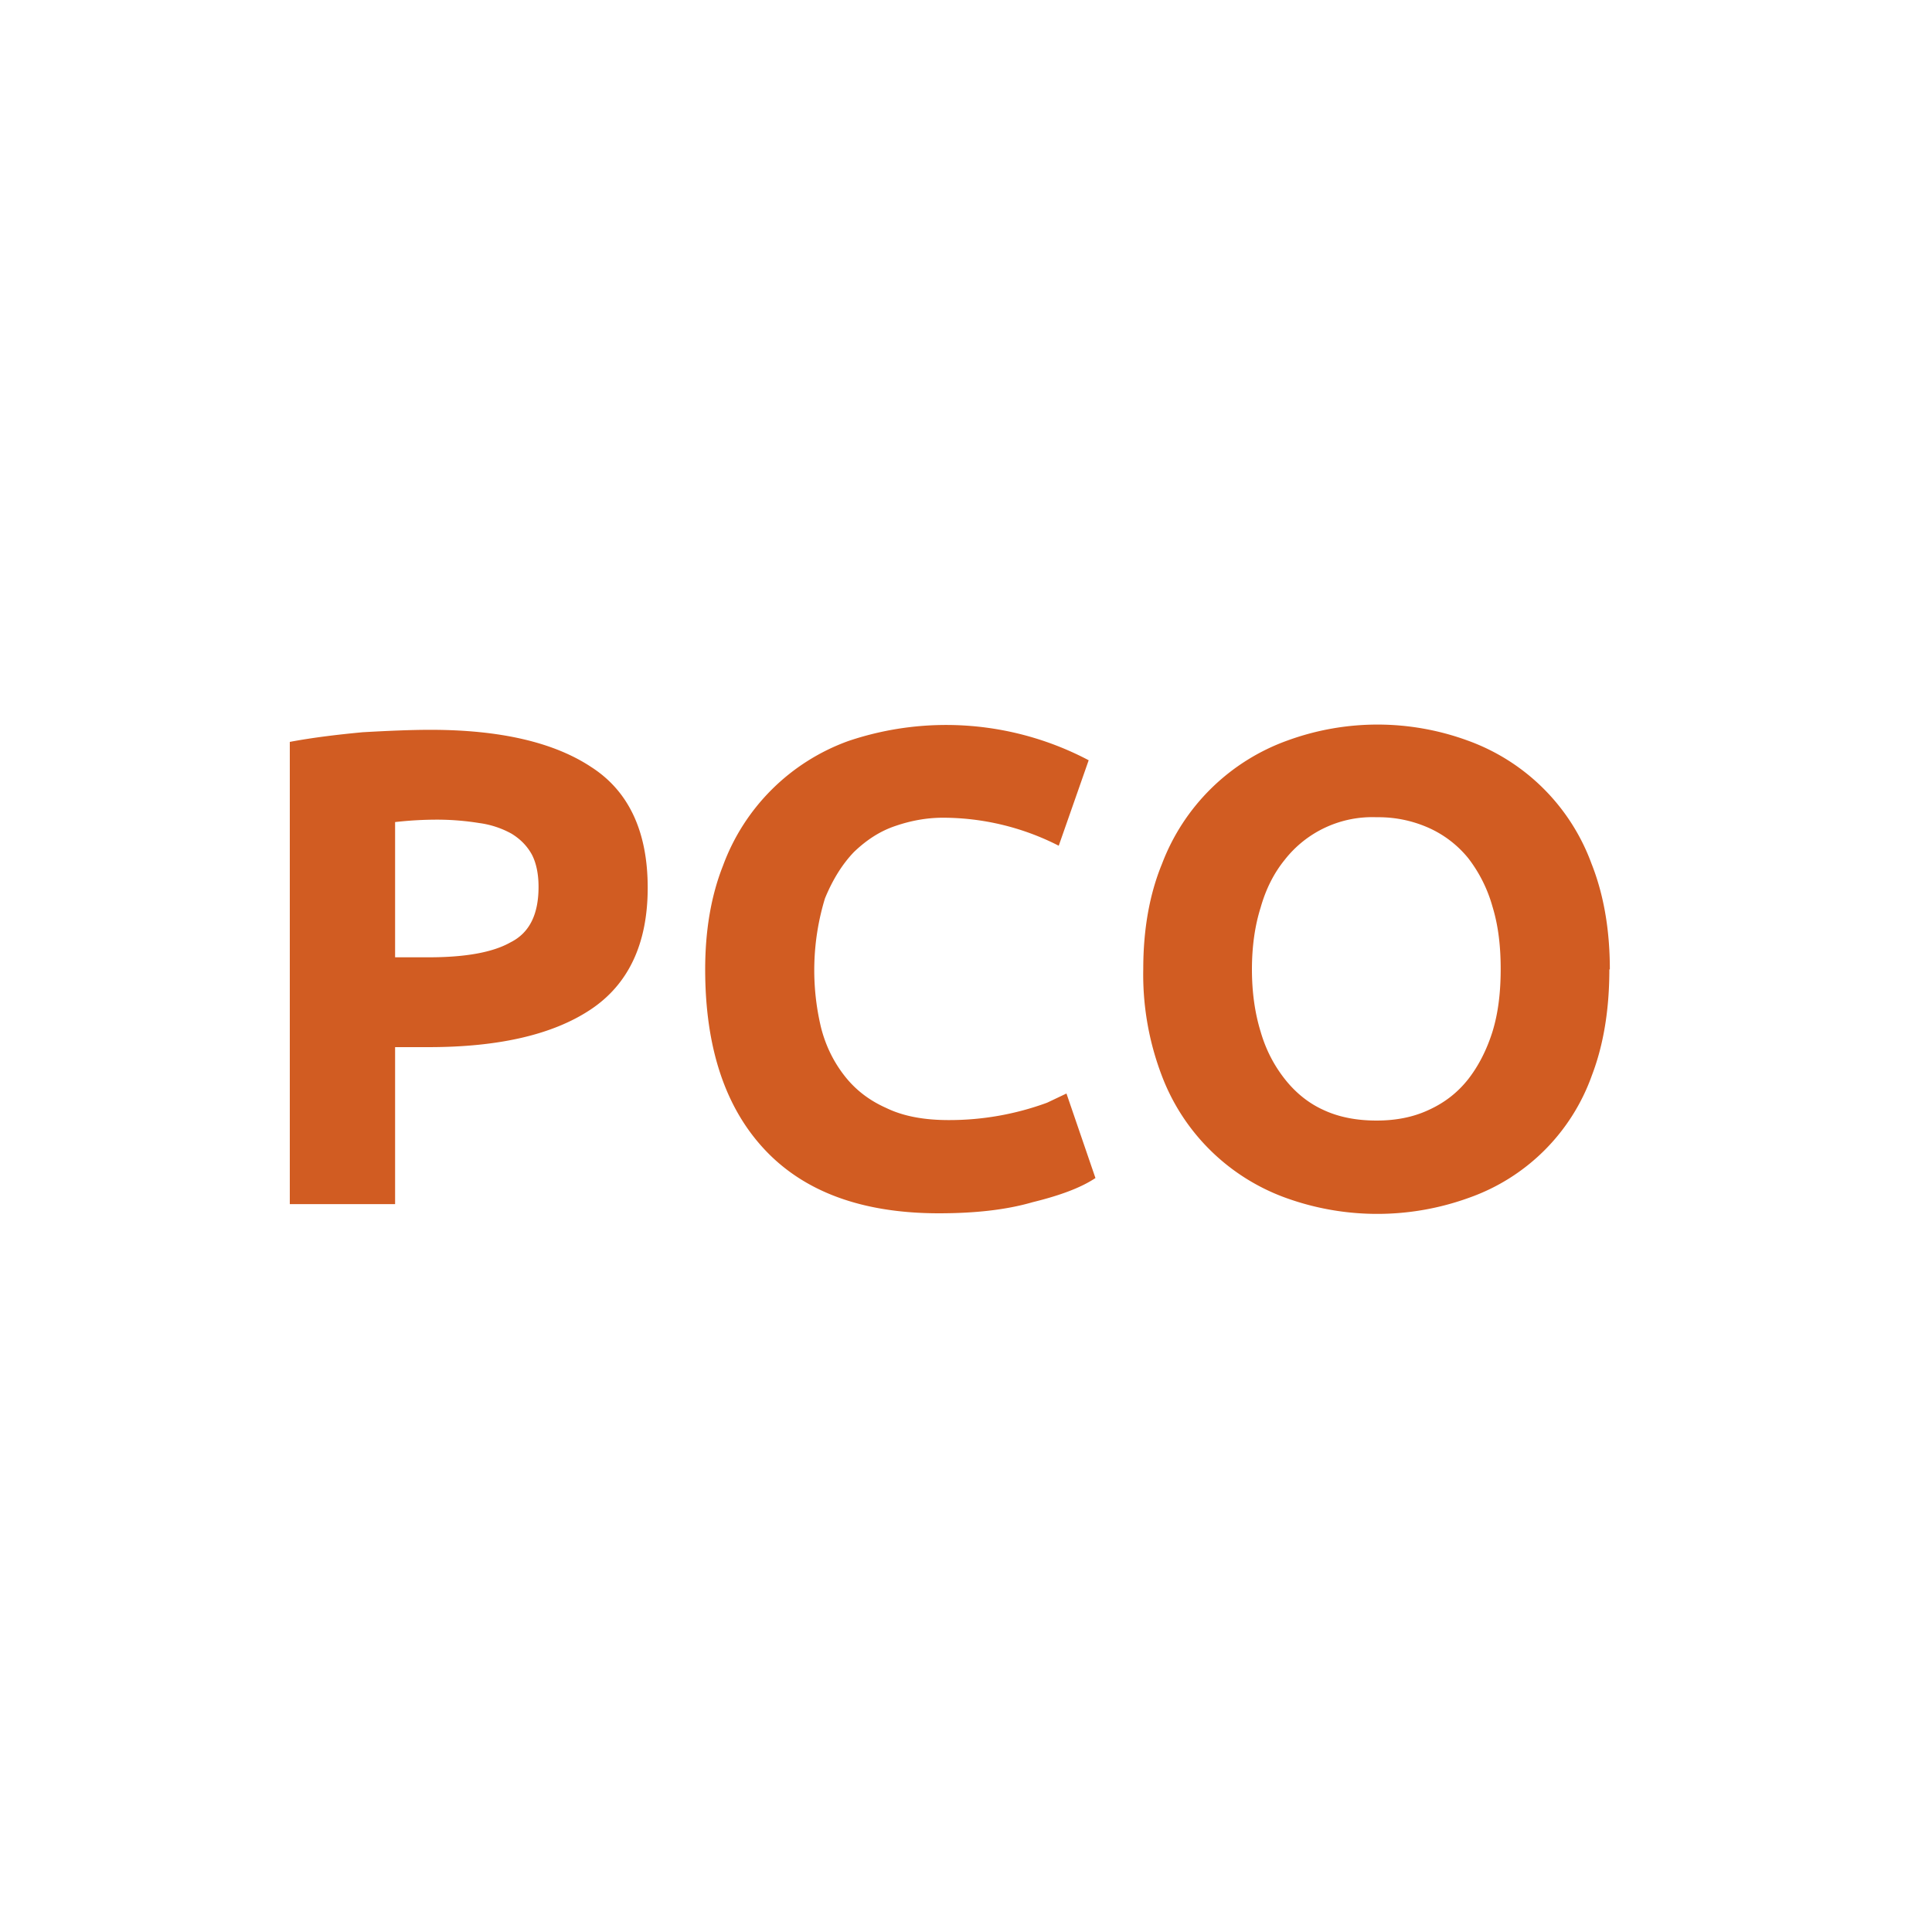 <svg width="40" height="40" viewBox="0 0 40 40" xmlns="http://www.w3.org/2000/svg">
    <path d="M8.91 15.11c1.45 0 2.56.26 3.33.77.78.5 1.17 1.34 1.17 2.5s-.4 2-1.18 2.52c-.78.52-1.9.78-3.36.78h-.69v3.25H6v-9.57c.48-.09.98-.15 1.51-.2.53-.03 1-.05 1.4-.05zm.14 1.86a7.75 7.75 0 0 0-.87.05v2.8h.69c.76 0 1.33-.1 1.7-.31.4-.2.58-.59.58-1.15 0-.27-.05-.5-.14-.67-.1-.18-.24-.32-.42-.43a1.9 1.9 0 0 0-.67-.22 5.5 5.5 0 0 0-.87-.07zm10.39 8.15c-1.58 0-2.78-.44-3.6-1.31-.83-.88-1.24-2.13-1.24-3.74 0-.8.12-1.52.37-2.15a4.33 4.33 0 0 1 2.6-2.58 6.33 6.33 0 0 1 4.97.4l-.62 1.77a5.28 5.28 0 0 0-2.4-.58c-.33 0-.66.06-.98.17-.33.11-.61.3-.86.54-.24.25-.44.57-.6.96a5.1 5.1 0 0 0-.08 2.68c.1.39.27.72.49 1 .22.28.5.5.86.66.35.17.78.25 1.29.25a5.87 5.87 0 0 0 2.04-.36l.4-.19.6 1.75c-.3.2-.73.36-1.3.5-.55.16-1.2.23-1.94.23zm6.48-5.05c0 .47.06.9.18 1.29.11.38.28.7.5.98.22.28.49.5.8.64.32.15.69.22 1.1.22.4 0 .76-.07 1.08-.22.33-.15.6-.36.82-.64.21-.27.38-.6.5-.98.12-.39.17-.82.17-1.3 0-.47-.05-.9-.17-1.29a2.93 2.93 0 0 0-.5-1 2.22 2.22 0 0 0-.82-.63 2.55 2.55 0 0 0-1.08-.22 2.3 2.3 0 0 0-1.9.88c-.22.27-.39.6-.5.99-.12.38-.18.81-.18 1.28zm7.4 0c0 .83-.12 1.56-.36 2.19a4.17 4.17 0 0 1-2.55 2.54 5.57 5.57 0 0 1-3.79 0 4.31 4.31 0 0 1-2.57-2.54 5.87 5.87 0 0 1-.38-2.2c0-.82.13-1.55.39-2.18a4.35 4.35 0 0 1 2.6-2.55 5.43 5.43 0 0 1 3.72 0 4.27 4.27 0 0 1 2.57 2.55c.25.63.38 1.36.38 2.19z" fill="#D15C22"/>
</svg>

